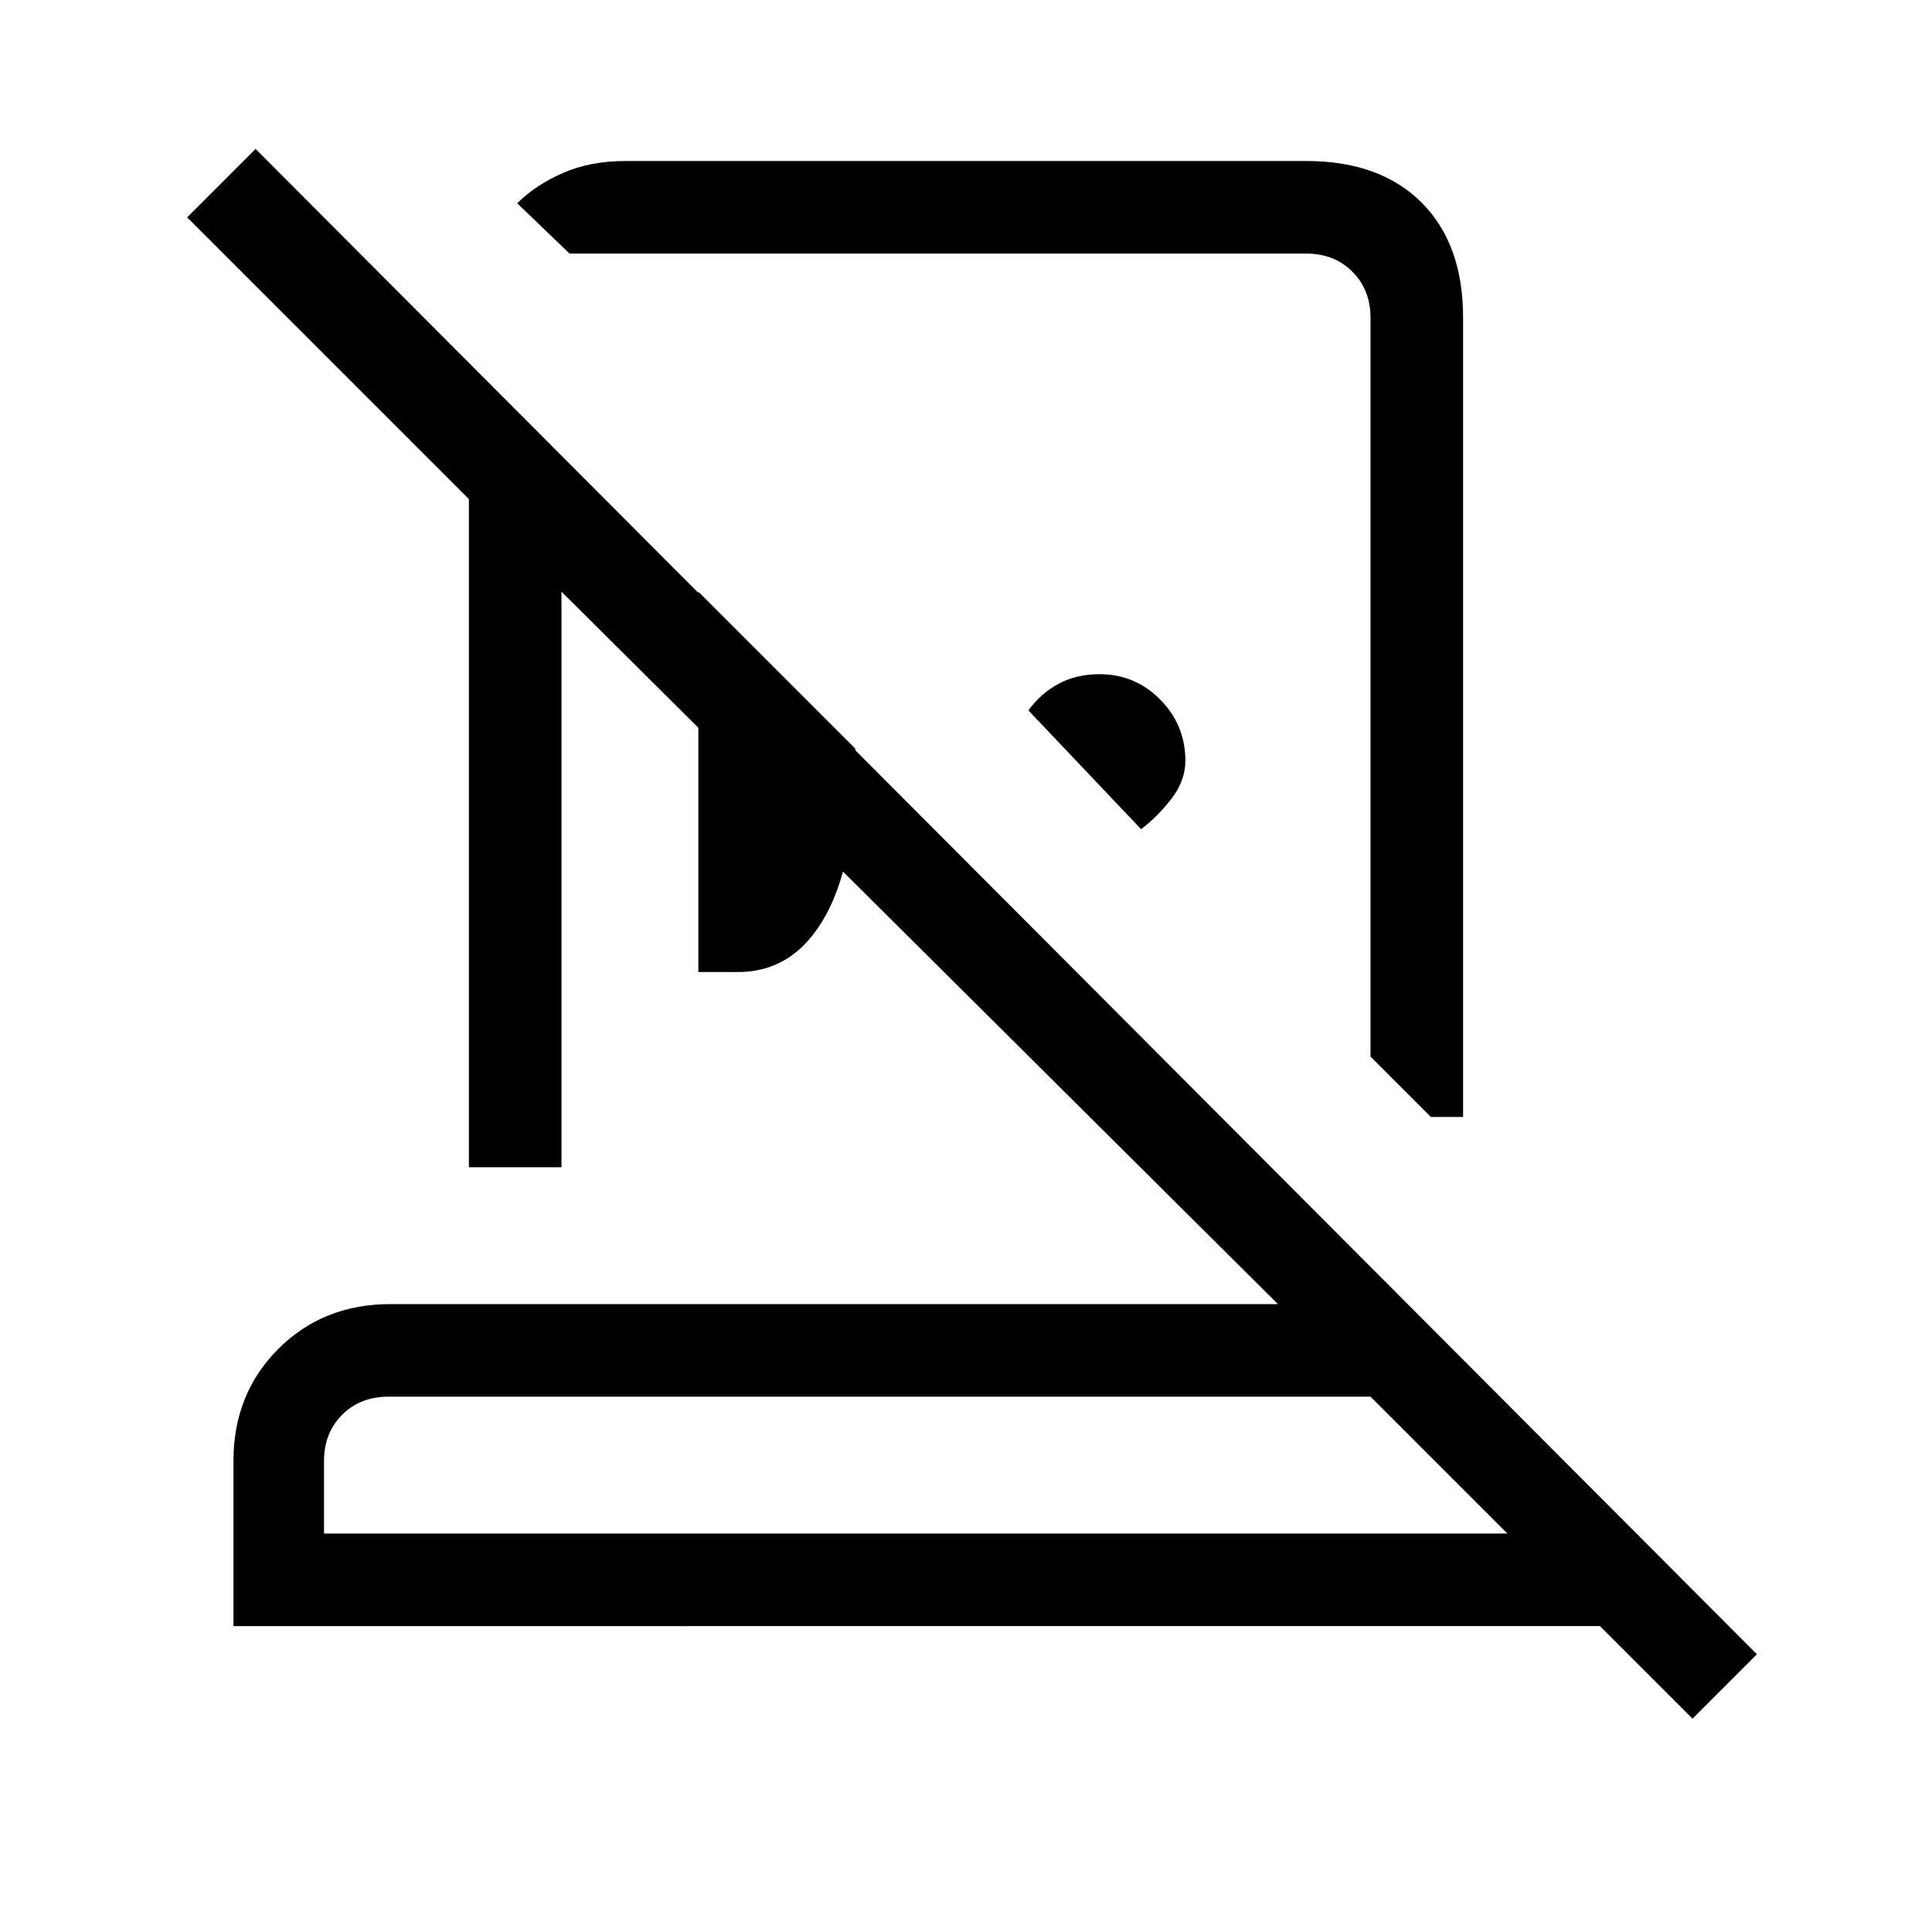 <svg xmlns="http://www.w3.org/2000/svg" height="20" viewBox="0 -960 960 960" width="20"><path d="M649-880q36.725 0 57.362 20.638Q727-838.725 727-802.268V-405h-16l-30-30v-367q0-14-9-23t-23-9H283l-26-25q9-9 22.602-15T311-880h338Zm-82 332-56-59q6.083-8.396 14.955-13.198T546.361-625q17.676 0 30.158 12.637Q589-599.726 589-581.981 589-572 582-563q-7 9-15 15Zm-220 71v-189l78 78q1 54-14.523 82.5-15.522 28.5-43.756 28.5H347ZM161-198h588l-68-68H193q-14 0-23 9t-9 23v36Zm680 92-46-46H116v-82q0-33.45 22.275-55.725T194-312h441L279-666v286h-46v-332L93-852l34-34 746 748-32 32Zm-387-92Zm30-437Zm-61 111Z"/></svg>